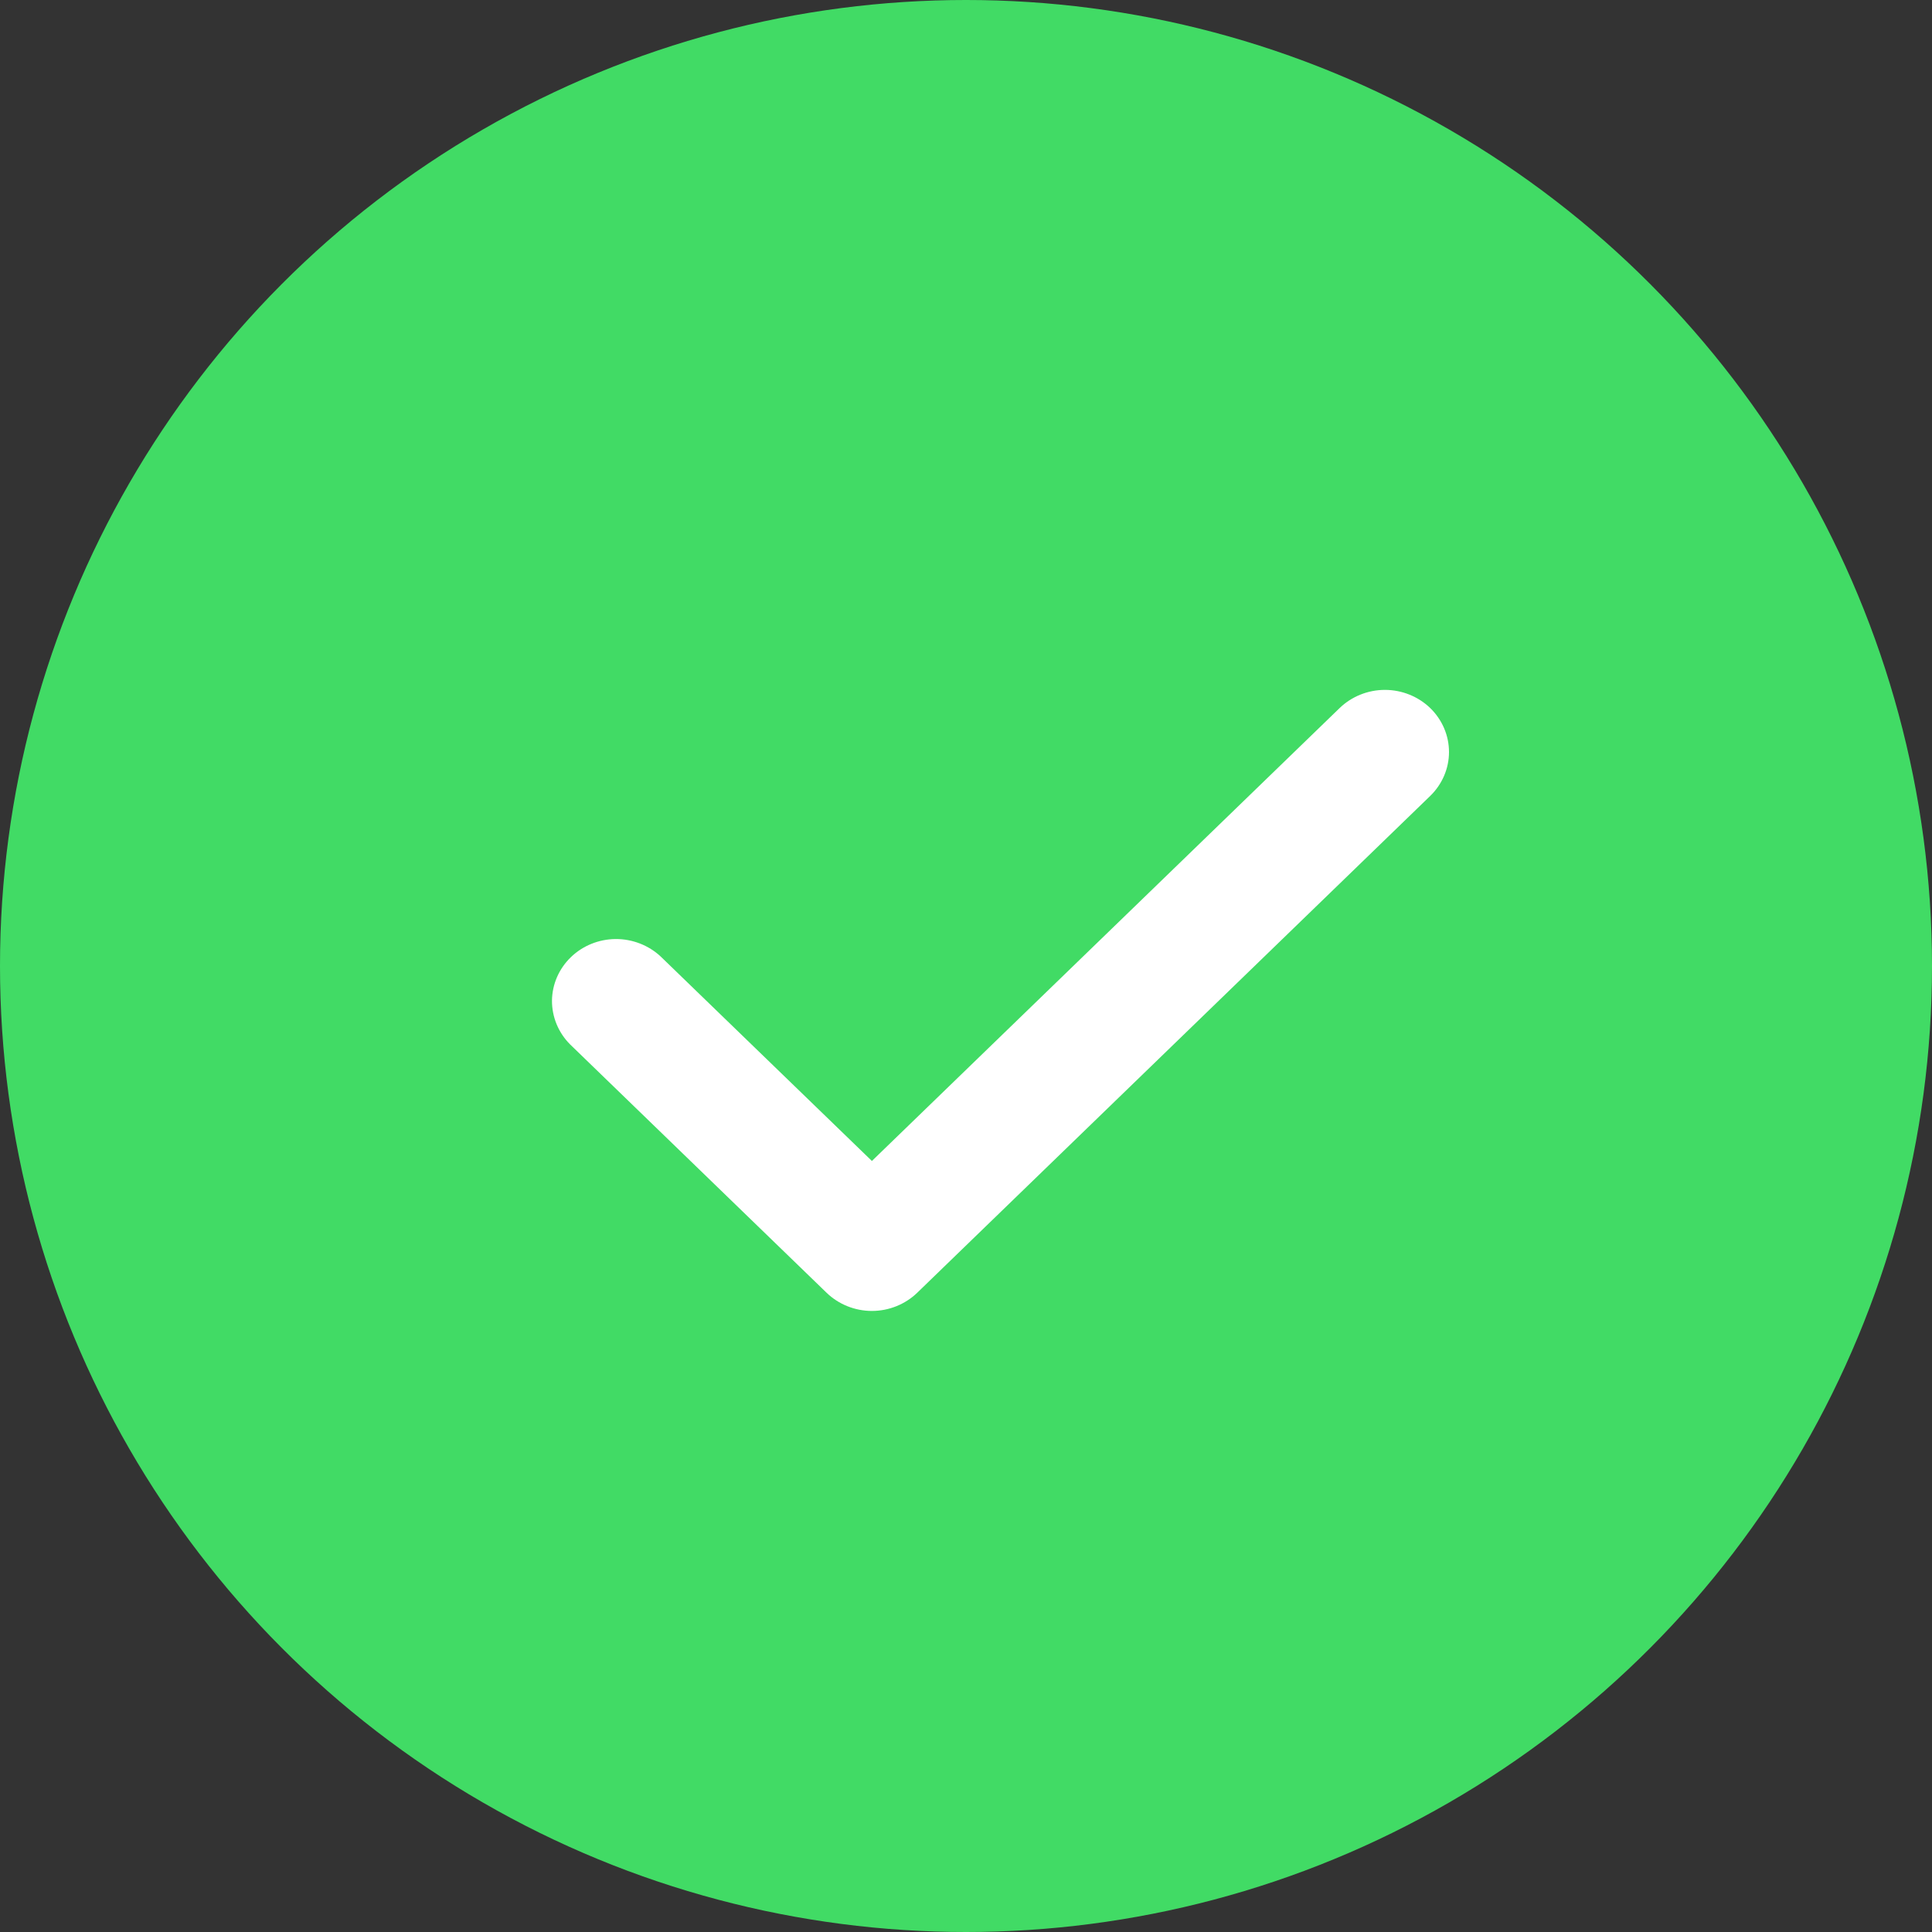 <svg width="24" height="24" viewBox="0 0 24 24" fill="none" xmlns="http://www.w3.org/2000/svg">
<rect x="0" y="0" width="24" height="24" fill="#333333" stroke="none"/>
<circle cx="12" cy="12" r="12" fill="#41DB65"/>
<path fill-rule="evenodd" clip-rule="evenodd" d="M17.767 8.796C17.916 8.941 18 9.137 18 9.342C18 9.546 17.916 9.742 17.767 9.887L11.394 16.059C11.245 16.203 11.042 16.285 10.831 16.285C10.62 16.285 10.417 16.203 10.268 16.059L7.081 12.973C6.936 12.827 6.856 12.633 6.857 12.43C6.859 12.228 6.943 12.034 7.091 11.891C7.238 11.748 7.438 11.667 7.647 11.665C7.856 11.664 8.057 11.742 8.207 11.882L10.831 14.422L16.641 8.796C16.79 8.652 16.993 8.57 17.204 8.57C17.415 8.57 17.618 8.652 17.767 8.796Z" fill="white"/>
</svg>

